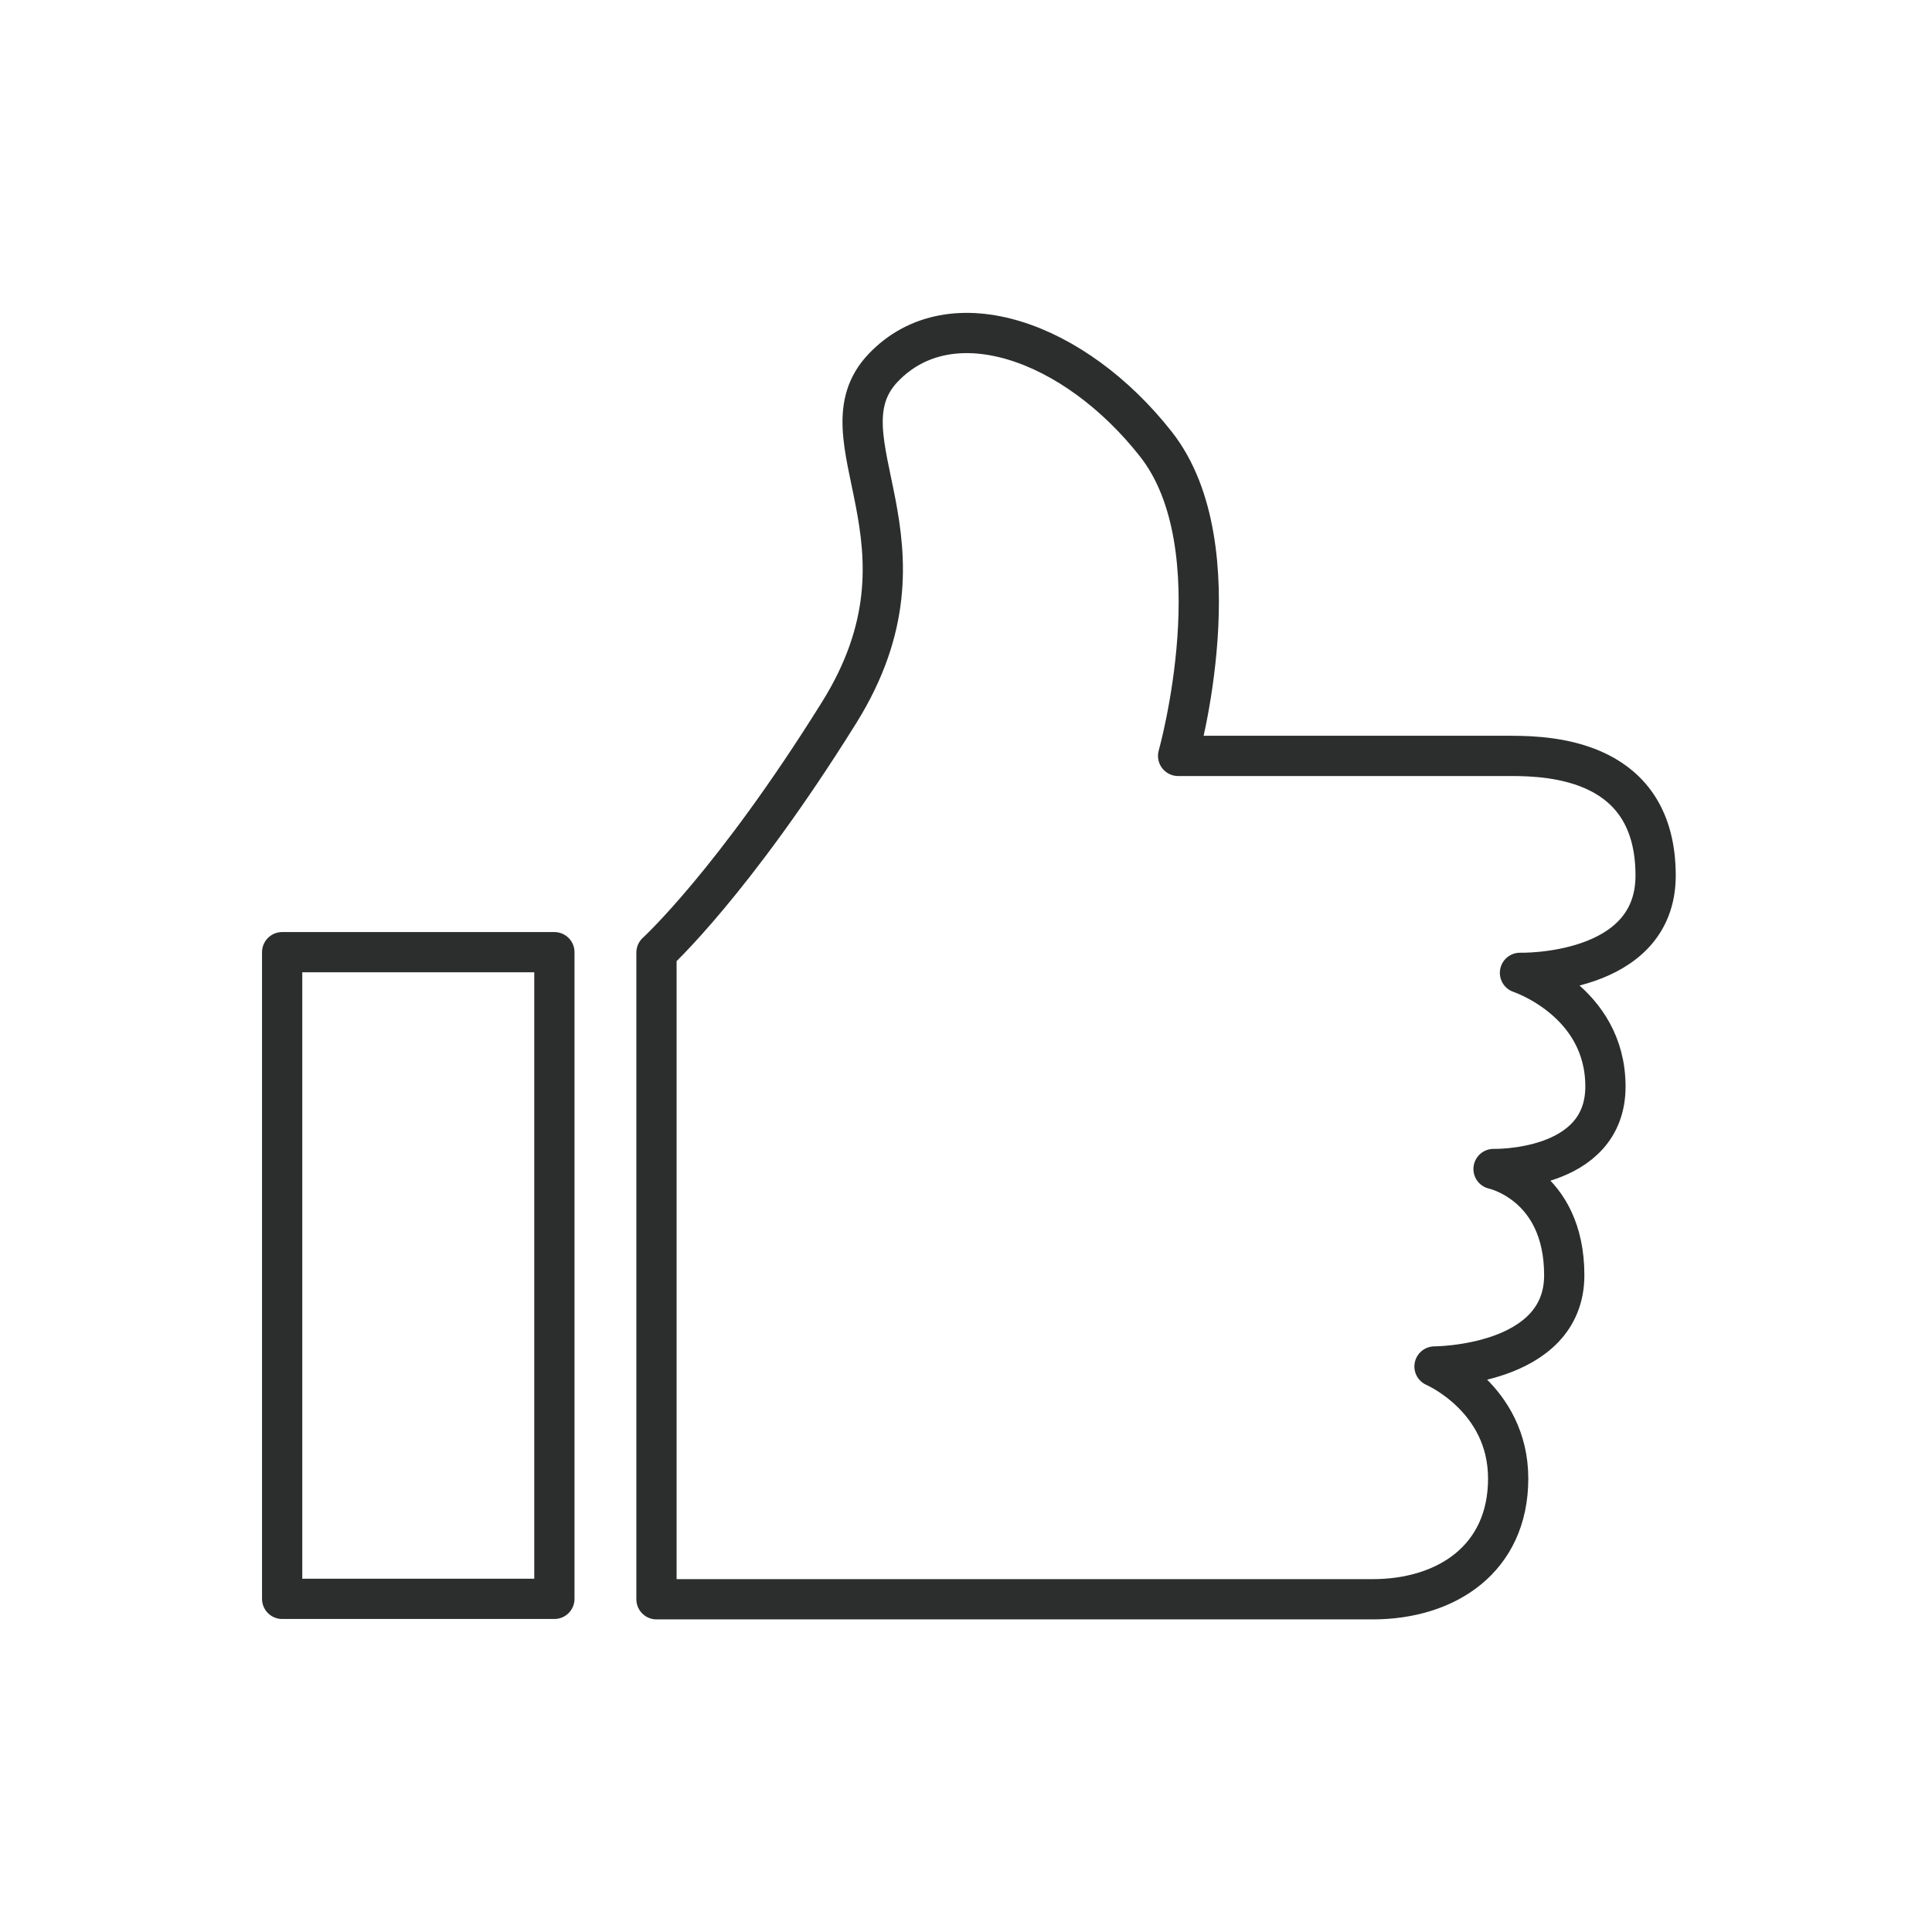 <svg xmlns="http://www.w3.org/2000/svg" viewBox="0 0 144 144"><defs><style>.cls-1{fill:none;stroke:#2c2e2e;stroke-linecap:round;stroke-linejoin:round;stroke-width:3px;}</style></defs><title>Artboard 33 copy 4scroll</title><g id="Information"><rect class="cls-1" x="21.03" y="70.97" width="20.29" height="48.2" transform="translate(62.35 190.14) rotate(180)"/><path class="cls-1" d="M48.93,71v48.2h53.38c5.49,0,10.1-3,10.1-9s-5.49-8.35-5.49-8.35,9.67,0,9.67-6.8-5.27-7.92-5.27-7.92,8.34.22,8.34-6.15-6.37-8.47-6.37-8.47,10.11.27,10.11-7.25c0-8.57-7.69-8.92-10.77-8.92H87.81S92.2,40.8,86.16,33.11s-15.26-11-20.32-5.71,4.62,13-3.29,25.7S48.93,71,48.93,71Z"/></g></svg>